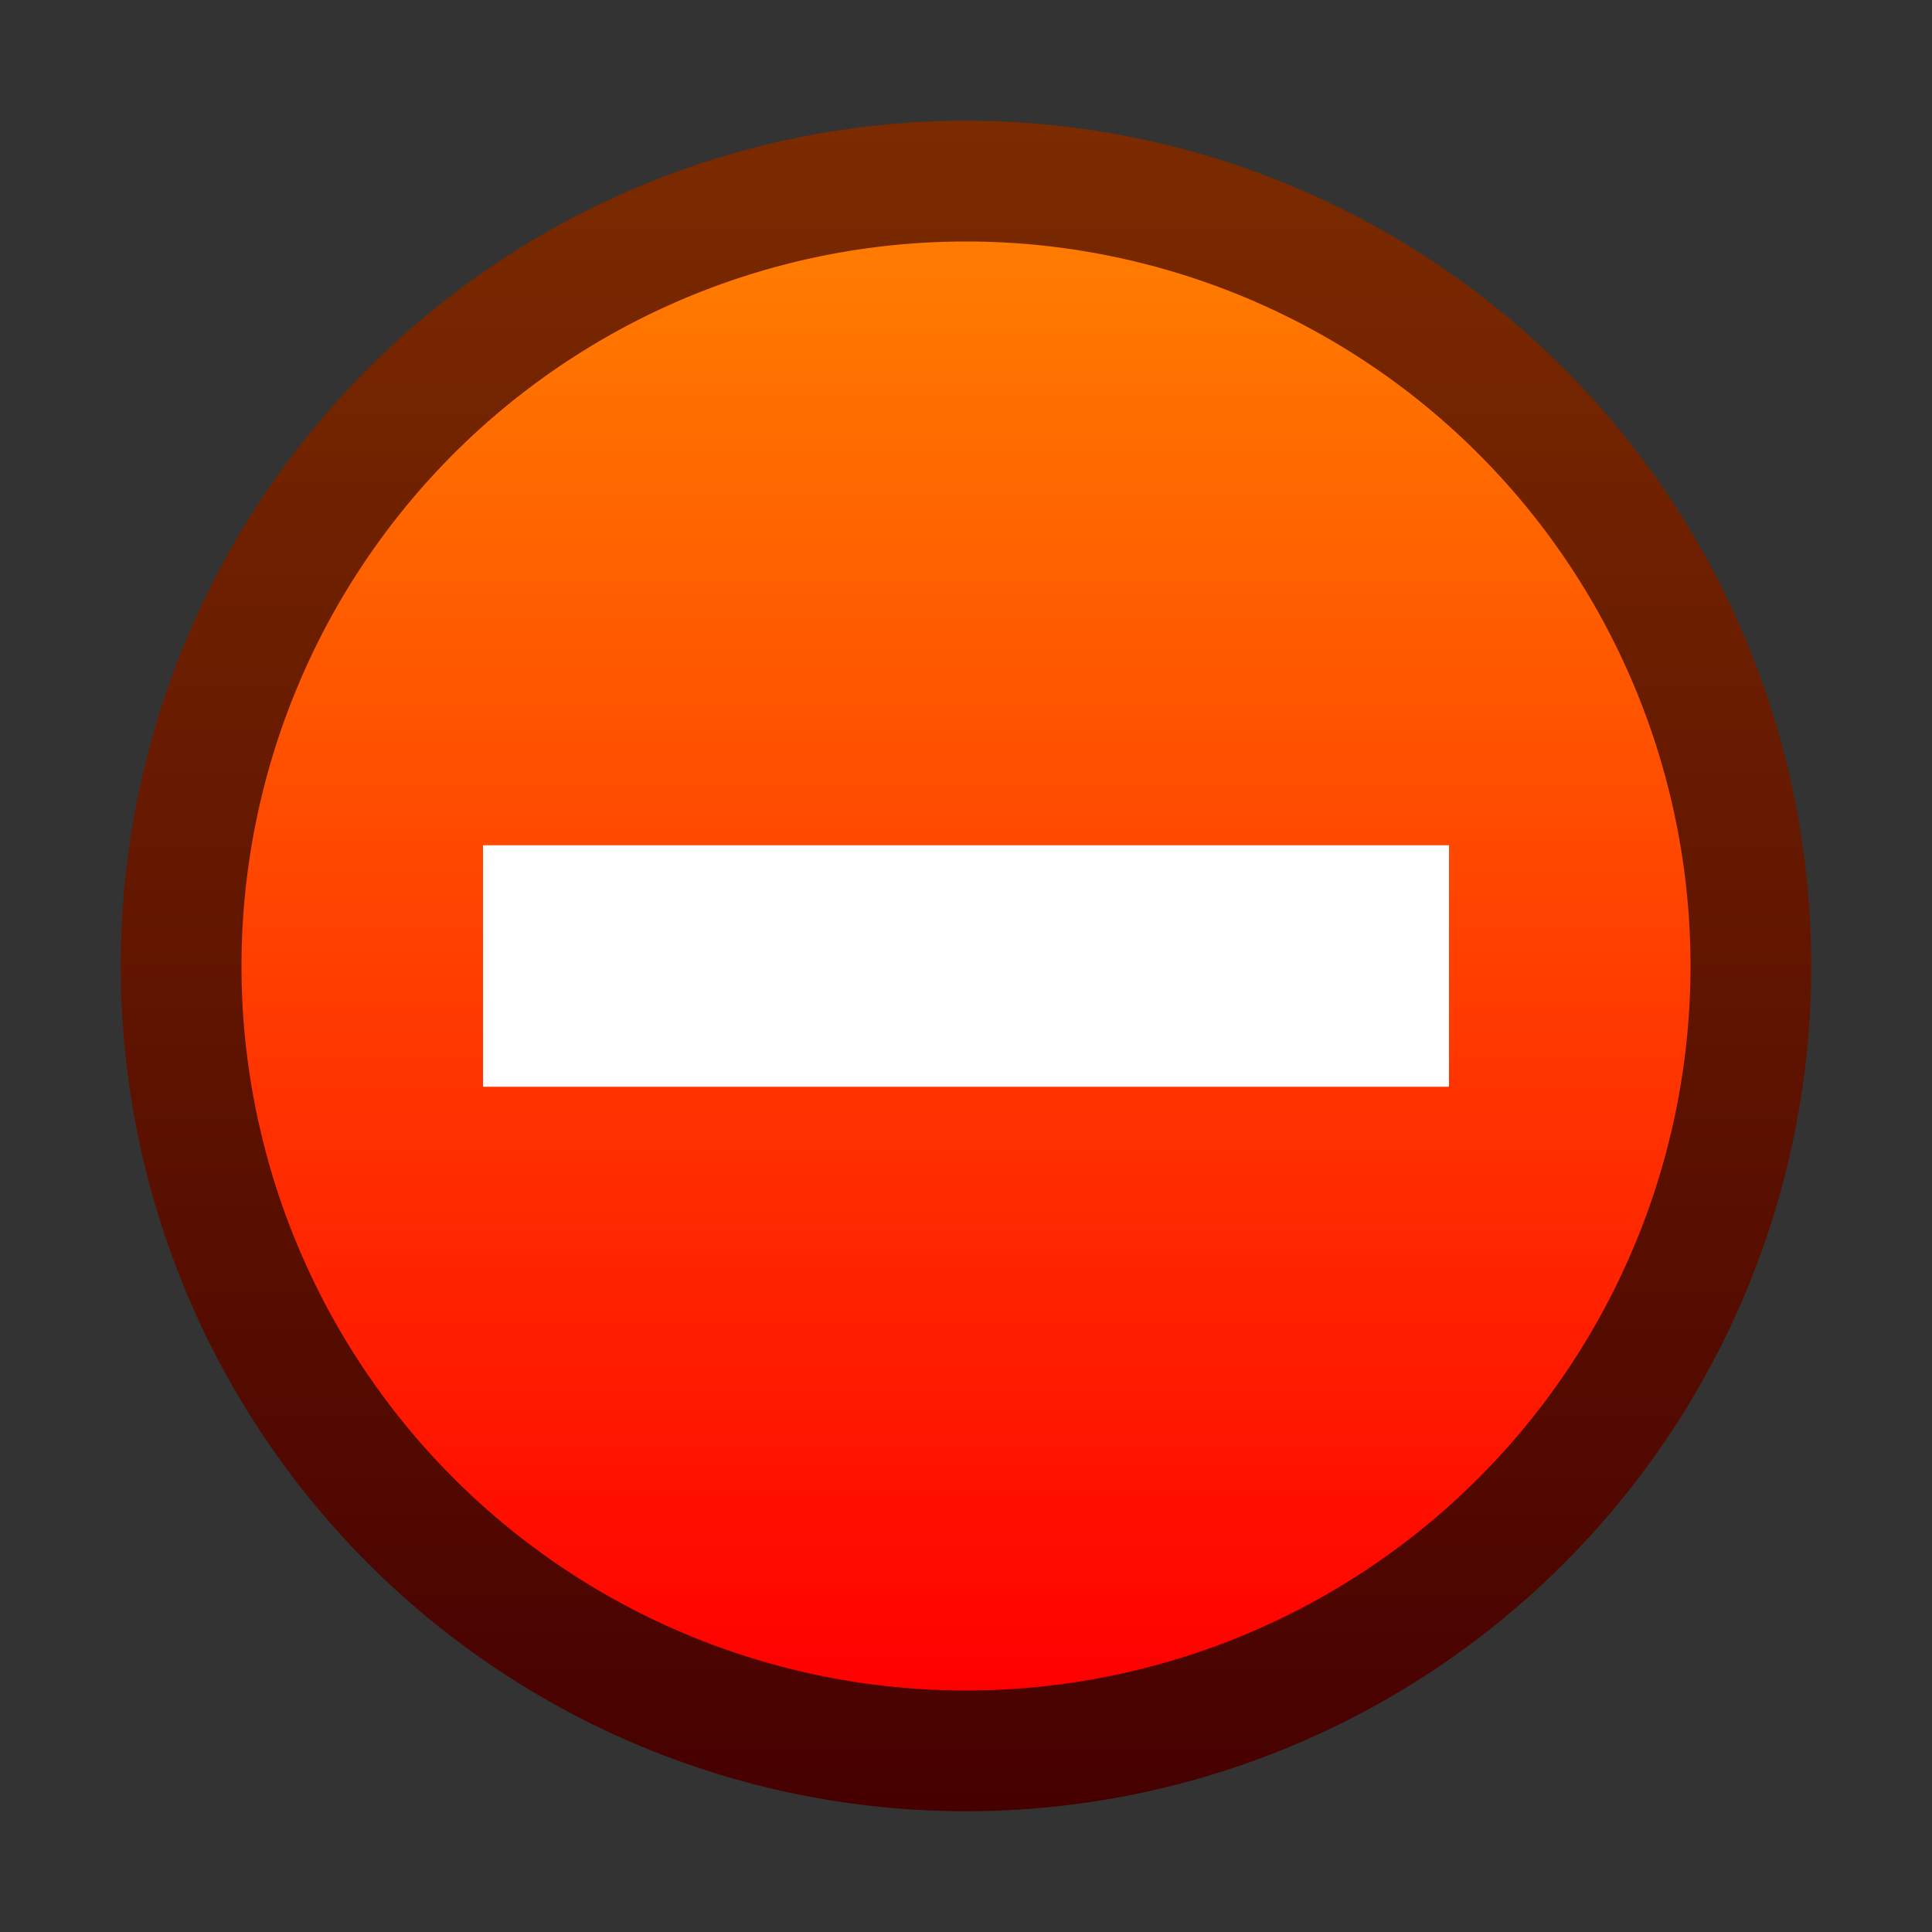 <svg ti:v="1" width="16" height="16" viewBox="0 0 16 16" xmlns="http://www.w3.org/2000/svg" xmlns:ti="urn:schemas-jetbrains-com:tisvg"><rect x="0" y="0" width="16" height="16" fill="#333333" stroke="none"/><rect id="frame" width="16" height="16" fill="none"/><linearGradient id="a" x1=".5" y1="0" x2=".5" y2="1"><stop offset="0" stop-color="#7C2B00"/><stop offset="1" stop-color="#460000"/></linearGradient><path fill-rule="evenodd" d="M1 8a7 7 0 1 0 14 0A7 7 0 1 0 1 8z" fill="url(#a)"/><linearGradient id="b" x1=".5" y1=".021" x2=".5" y2="1"><stop offset="0" stop-color="#FF7A00"/><stop offset="1" stop-color="red"/></linearGradient><path fill-rule="evenodd" d="M2 8a6 6 0 1 0 12 0A6 6 0 0 0 2 8z" fill="url(#b)"/><path fill-rule="evenodd" d="M12 9H4V7h8v2z" fill="#FFF"/></svg>